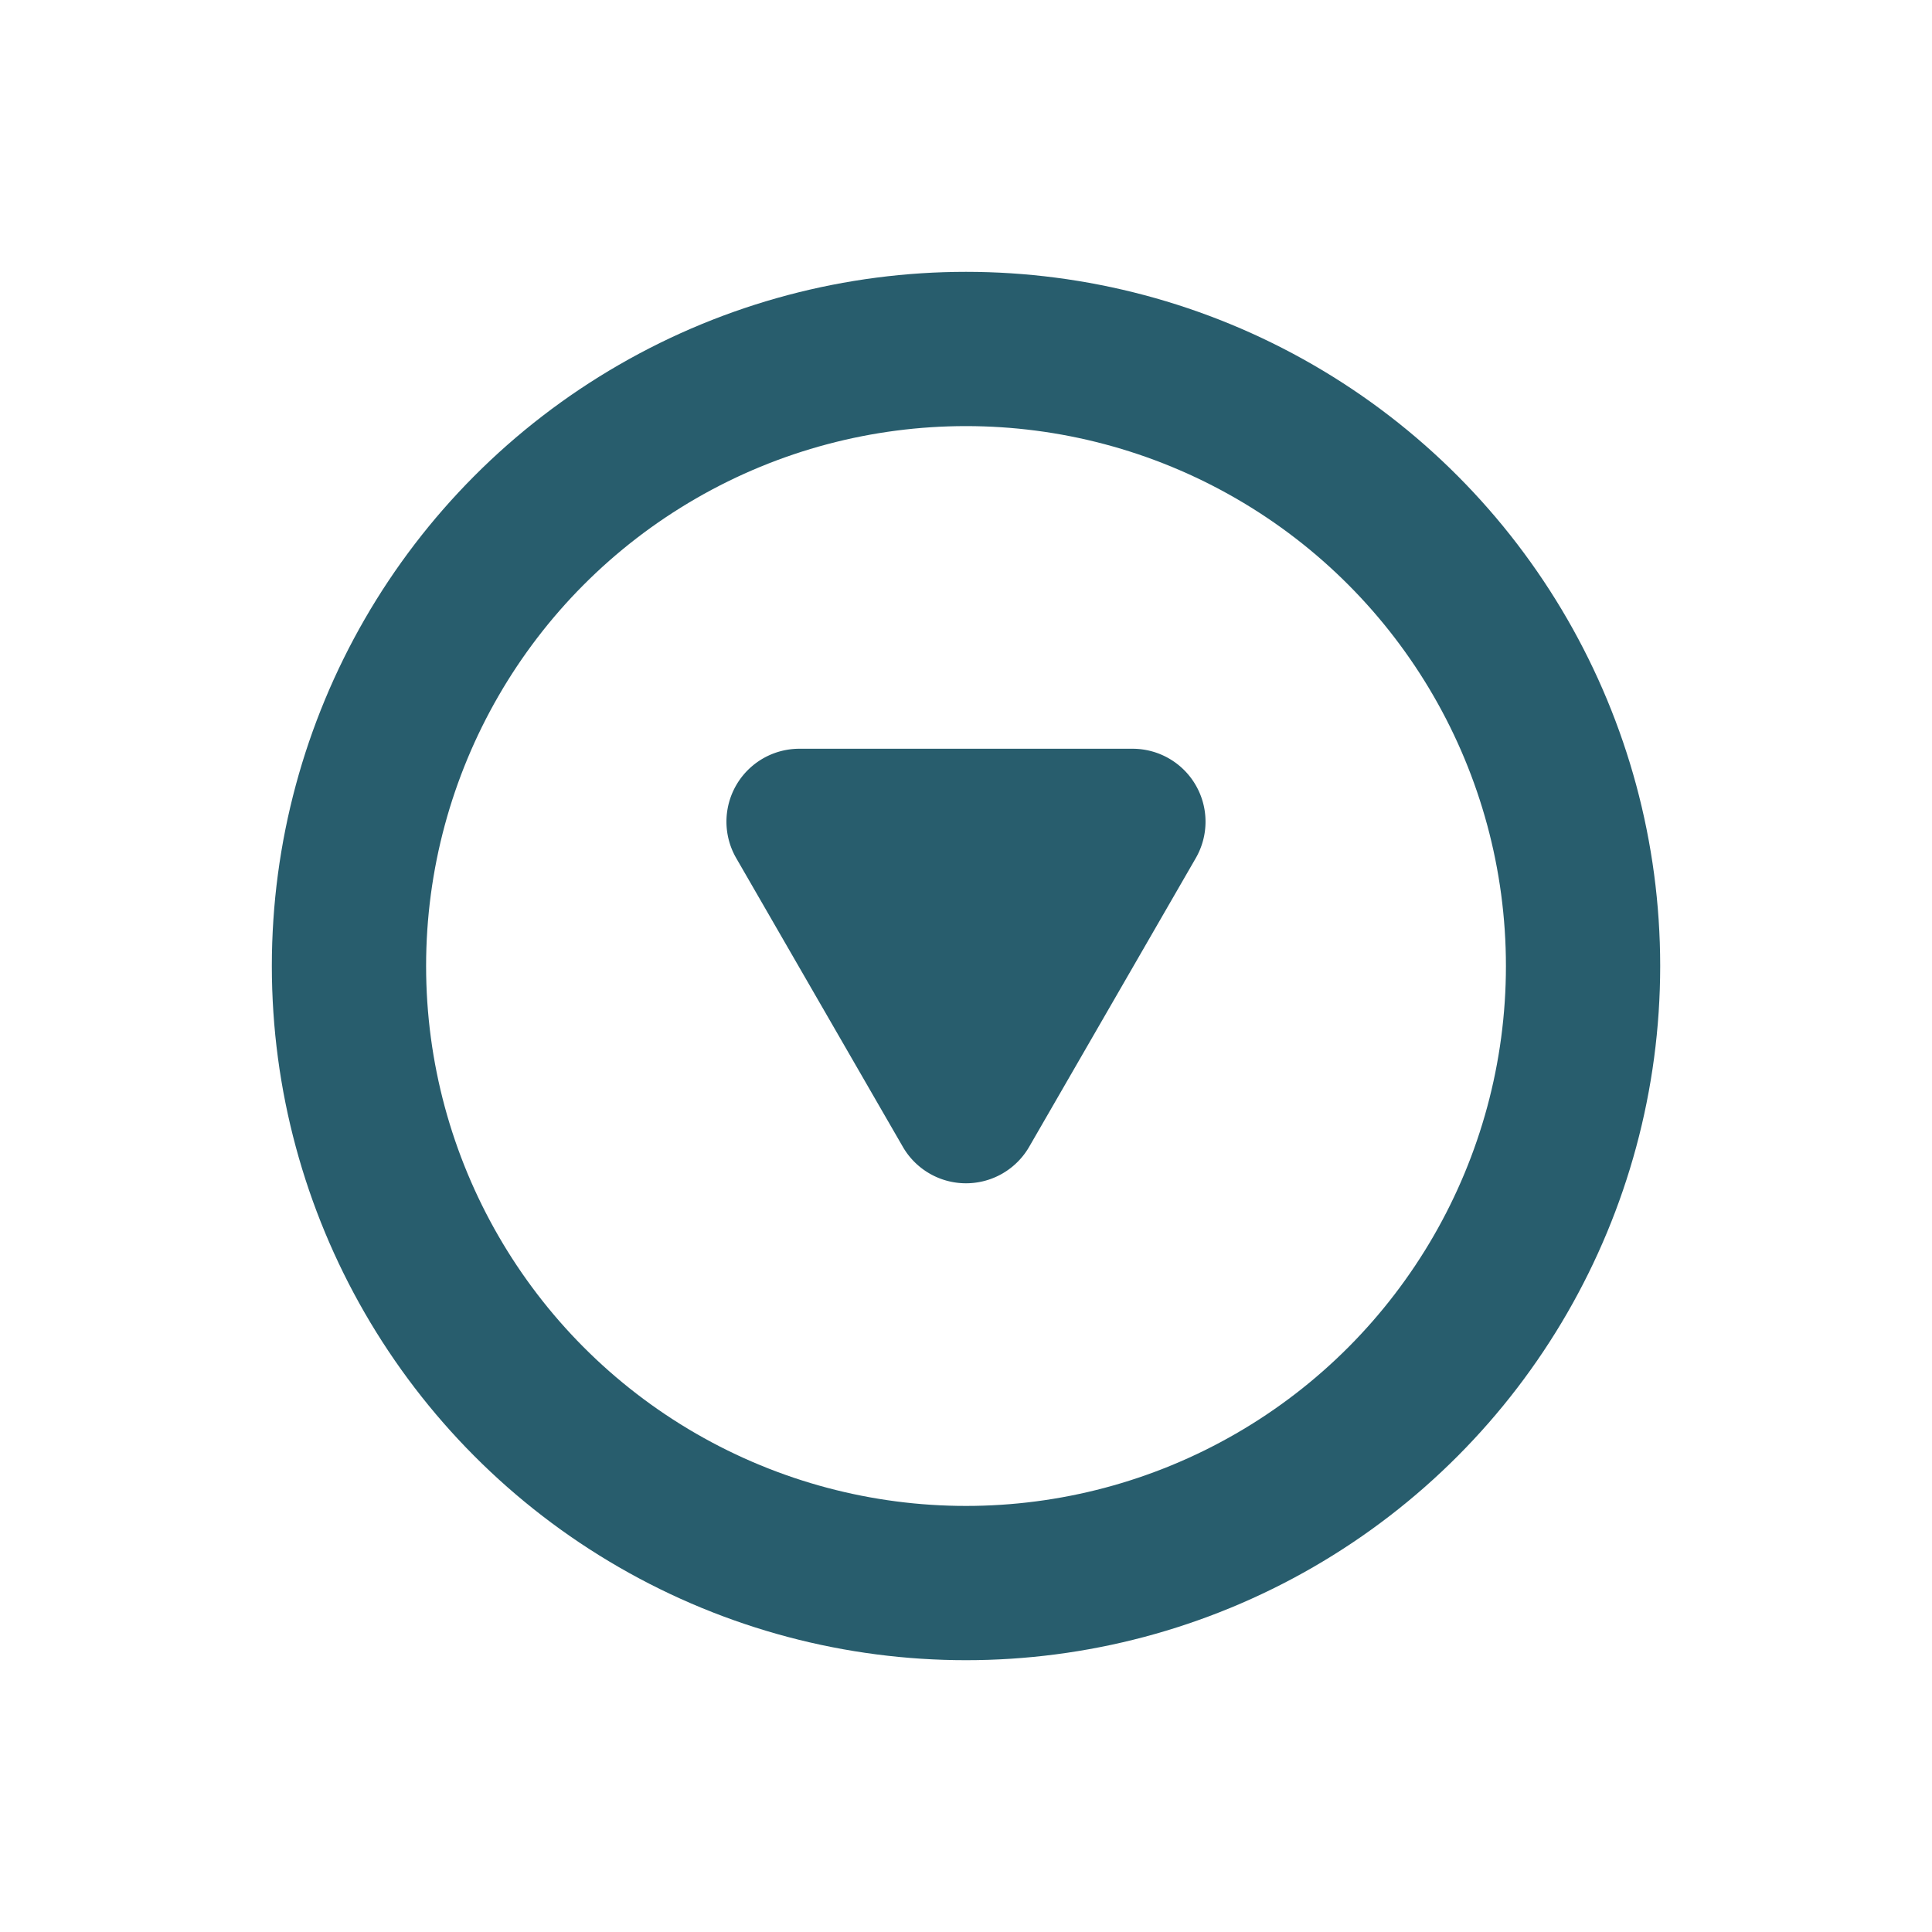 <svg xmlns="http://www.w3.org/2000/svg" viewBox="0 0 62.621 62.621">
  <defs>
    <style>
      .cls-1 {
        fill: none;
        stroke: rgb(40, 93, 109);
        stroke-miterlimit: 10;
        stroke-width: 5px;
      }

      .cls-2 {
        fill: rgb(40, 93, 109);;
      }
      <circle id="main-circle" class="cls-1" cx="0" cy="0" r="20" transform="translate(31.311 31.311)"/>
    </style>
  </defs>
  <title>trigger</title>
  <g id="Layer_2" data-name="Layer 2">
    <g id="Layer_1-2" data-name="Layer 1">
      <g>
        <g>
          <use href="main-circle"/>
          <circle class="cls-1" cx="0" cy="0" r="20" transform="translate(31.311 31.311)">
            <animateTransform attributeName="transform" type="scale" additive="sum" dur="1s" from="1" to="1.5" repeatCount="indefinite"/>
            <animate attributeName="opacity" from="1" to="0" dur="1s" repeatCount="indefinite"/>
          </circle>
          <path class="cls-2" d="M33.358,37.171a2.364,2.364,0,0,1-4.095,0l-2.7-4.678-2.7-4.679a2.363,2.363,0,0,1,2.047-3.545h10.8a2.364,2.364,0,0,1,2.048,3.545l-2.7,4.679Z"/>
          <!--<animateTransform attributeType="XML" attributeName="transform" type="scale" additive="sum" from="0.5" to="1" dur="1s" repeatCount="indefinite" ></animateTransform>-->
          <!--<animate attributeType="css" attributeName="opacity" from="1" to="0" dur="1s" repeatCount="indefinite"></animate>-->
        </g>

      </g>
    </g>
  </g>
</svg>

